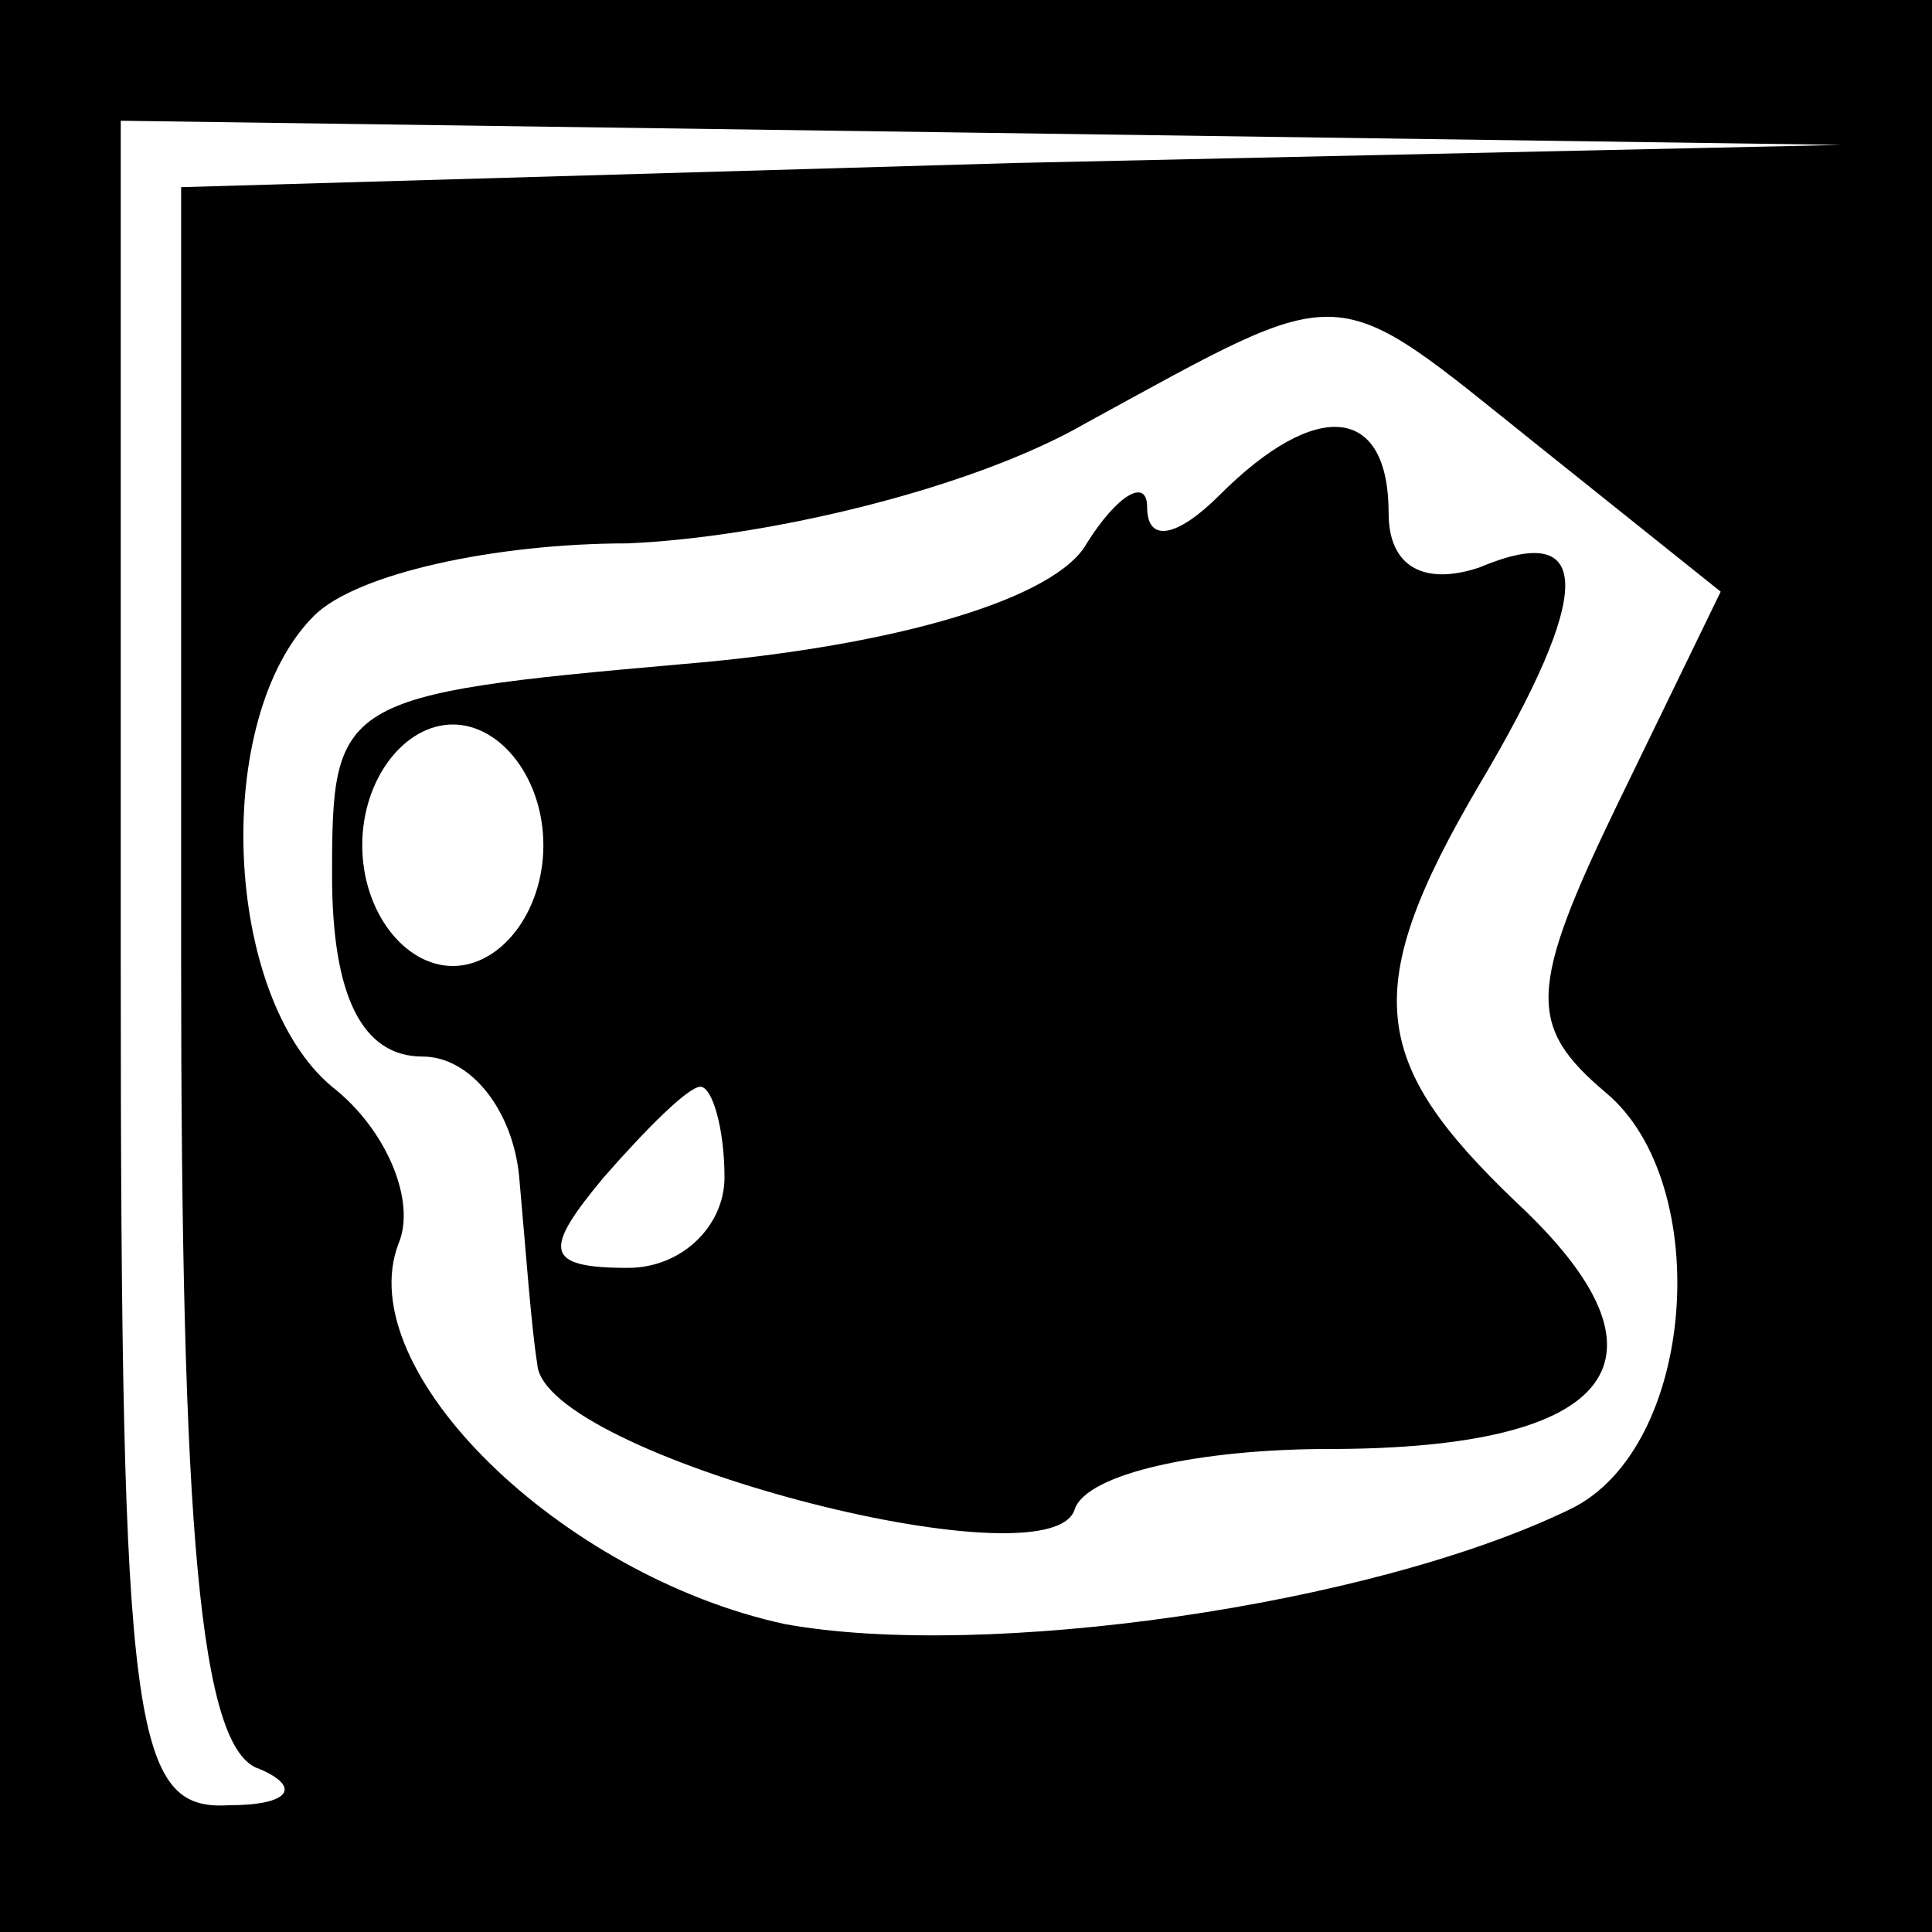 <?xml version="1.0" standalone="no"?>
<!DOCTYPE svg PUBLIC "-//W3C//DTD SVG 20010904//EN"
 "http://www.w3.org/TR/2001/REC-SVG-20010904/DTD/svg10.dtd">
<svg version="1.0" xmlns="http://www.w3.org/2000/svg"
 width="32pt" height="32pt" viewBox="0 0 32 32"
 preserveAspectRatio="xMidYMid meet">
<rect x="0" y="0" width="32" height="32" fill="#808080" stroke="none"/>
<g transform="translate(0,32) scale(0.1,-0.1)"
fill="#000000" stroke="none">
<path fill="#000000" stroke="none" d="M0 160 l0 -160 160 0 160 0 0 160 0
160 -160 0 -160 0 0 -160z"/>
<path fill="#ffffff" stroke="none" d="M168 293 l-138 -4 0 -128 c0 -94 3
-131 13 -134 7 -3 5 -6 -5 -6 -16 -1 -18 12 -18 139 l0 140 143 -2 142 -2
-137 -3z"/>
<path fill="#ffffff" stroke="none" d="M255 246 l30 -24 -17 -35 c-15 -31 -15
-37 -2 -48 18 -15 15 -59 -6 -69 -33 -16 -97 -25 -130 -19 -37 8 -72 42 -64
63 3 7 -2 19 -11 26 -18 15 -20 61 -3 78 7 7 30 12 52 12 23 1 57 9 76 20 44
24 40 24 75 -4z"/>
<path fill="#000000" stroke="none" d="M202 238 c-7 -7 -12 -8 -12 -2 0 5 -5
2 -10 -6 -5 -9 -31 -17 -67 -20 -57 -5 -58 -6 -58 -35 0 -20 5 -30 15 -30 8 0
15 -9 16 -20 1 -11 2 -25 3 -31 1 -15 85 -37 89 -24 2 6 21 10 42 10 48 0 59
15 31 41 -24 23 -26 35 -6 69 19 32 19 44 0 36 -9 -3 -15 0 -15 9 0 18 -12 19
-28 3z"/>
<path fill="#ffffff" stroke="none" d="M90 180 c0 -11 -7 -20 -15 -20 -8 0
-15 9 -15 20 0 11 7 20 15 20 8 0 15 -9 15 -20z"/>
<path fill="#ffffff" stroke="none" d="M120 125 c0 -8 -7 -15 -16 -15 -14 0
-14 3 -4 15 7 8 14 15 16 15 2 0 4 -7 4 -15z"/>
</g>
</svg>
